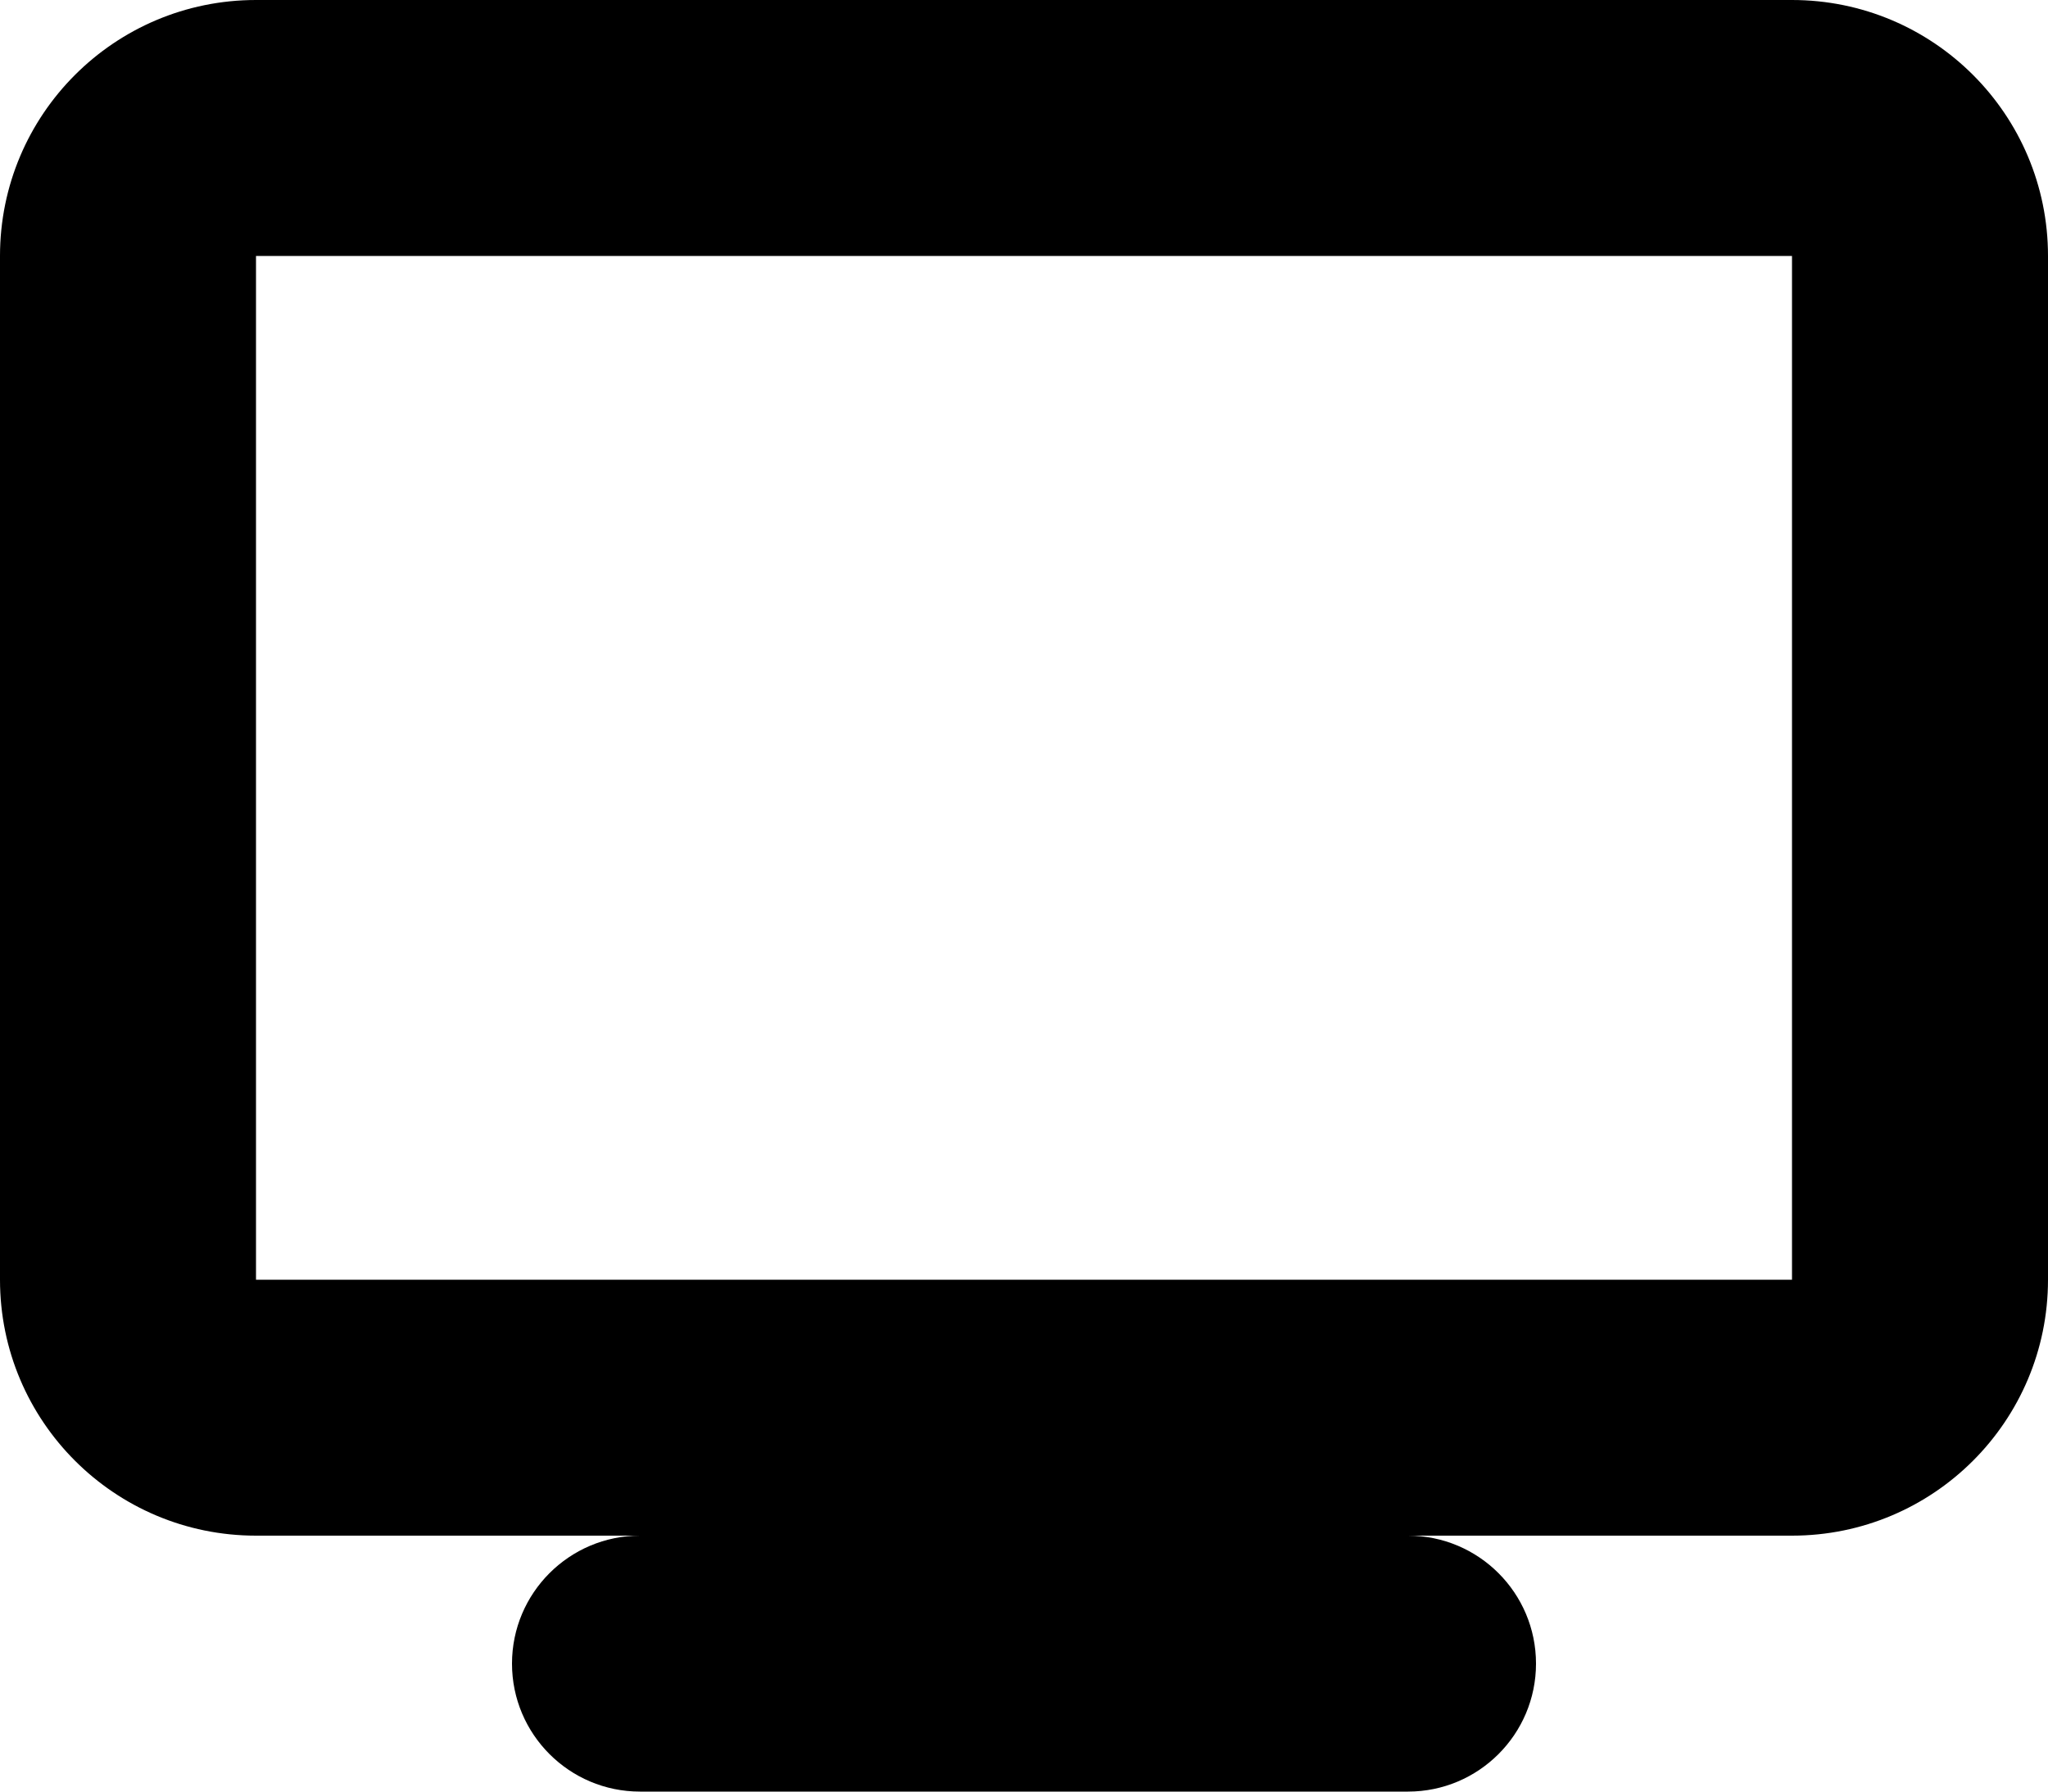 <svg xmlns="http://www.w3.org/2000/svg" xmlns:xlink="http://www.w3.org/1999/xlink" width="16" height="14" version="1.1" viewBox="0 0 16 14"><g id="Discourse" fill="none" fill-rule="evenodd" stroke="none" stroke-width="1"><g id="Artboard" fill="#000" transform="translate(-199, -113)"><g id="tv" transform="translate(199, 113)"><path id="Shape" d="M14,2 L2,2 L2,10 L14,10 L14,2 Z M2,0 C0.895,0 0,0.895 0,2 L0,10 C0,11.105 0.895,12 2,12 L14,12 C15.105,12 16,11.105 16,10 L16,2 C16,0.895 15.105,0 14,0 L2,0 Z"/><path id="Path" fill-rule="nonzero" d="M4,13 C4,12.448 4.448,12 5,12 L11,12 C11.552,12 12,12.448 12,13 C12,13.552 11.552,14 11,14 L5,14 C4.448,14 4,13.552 4,13 Z"/></g></g></g></svg>
